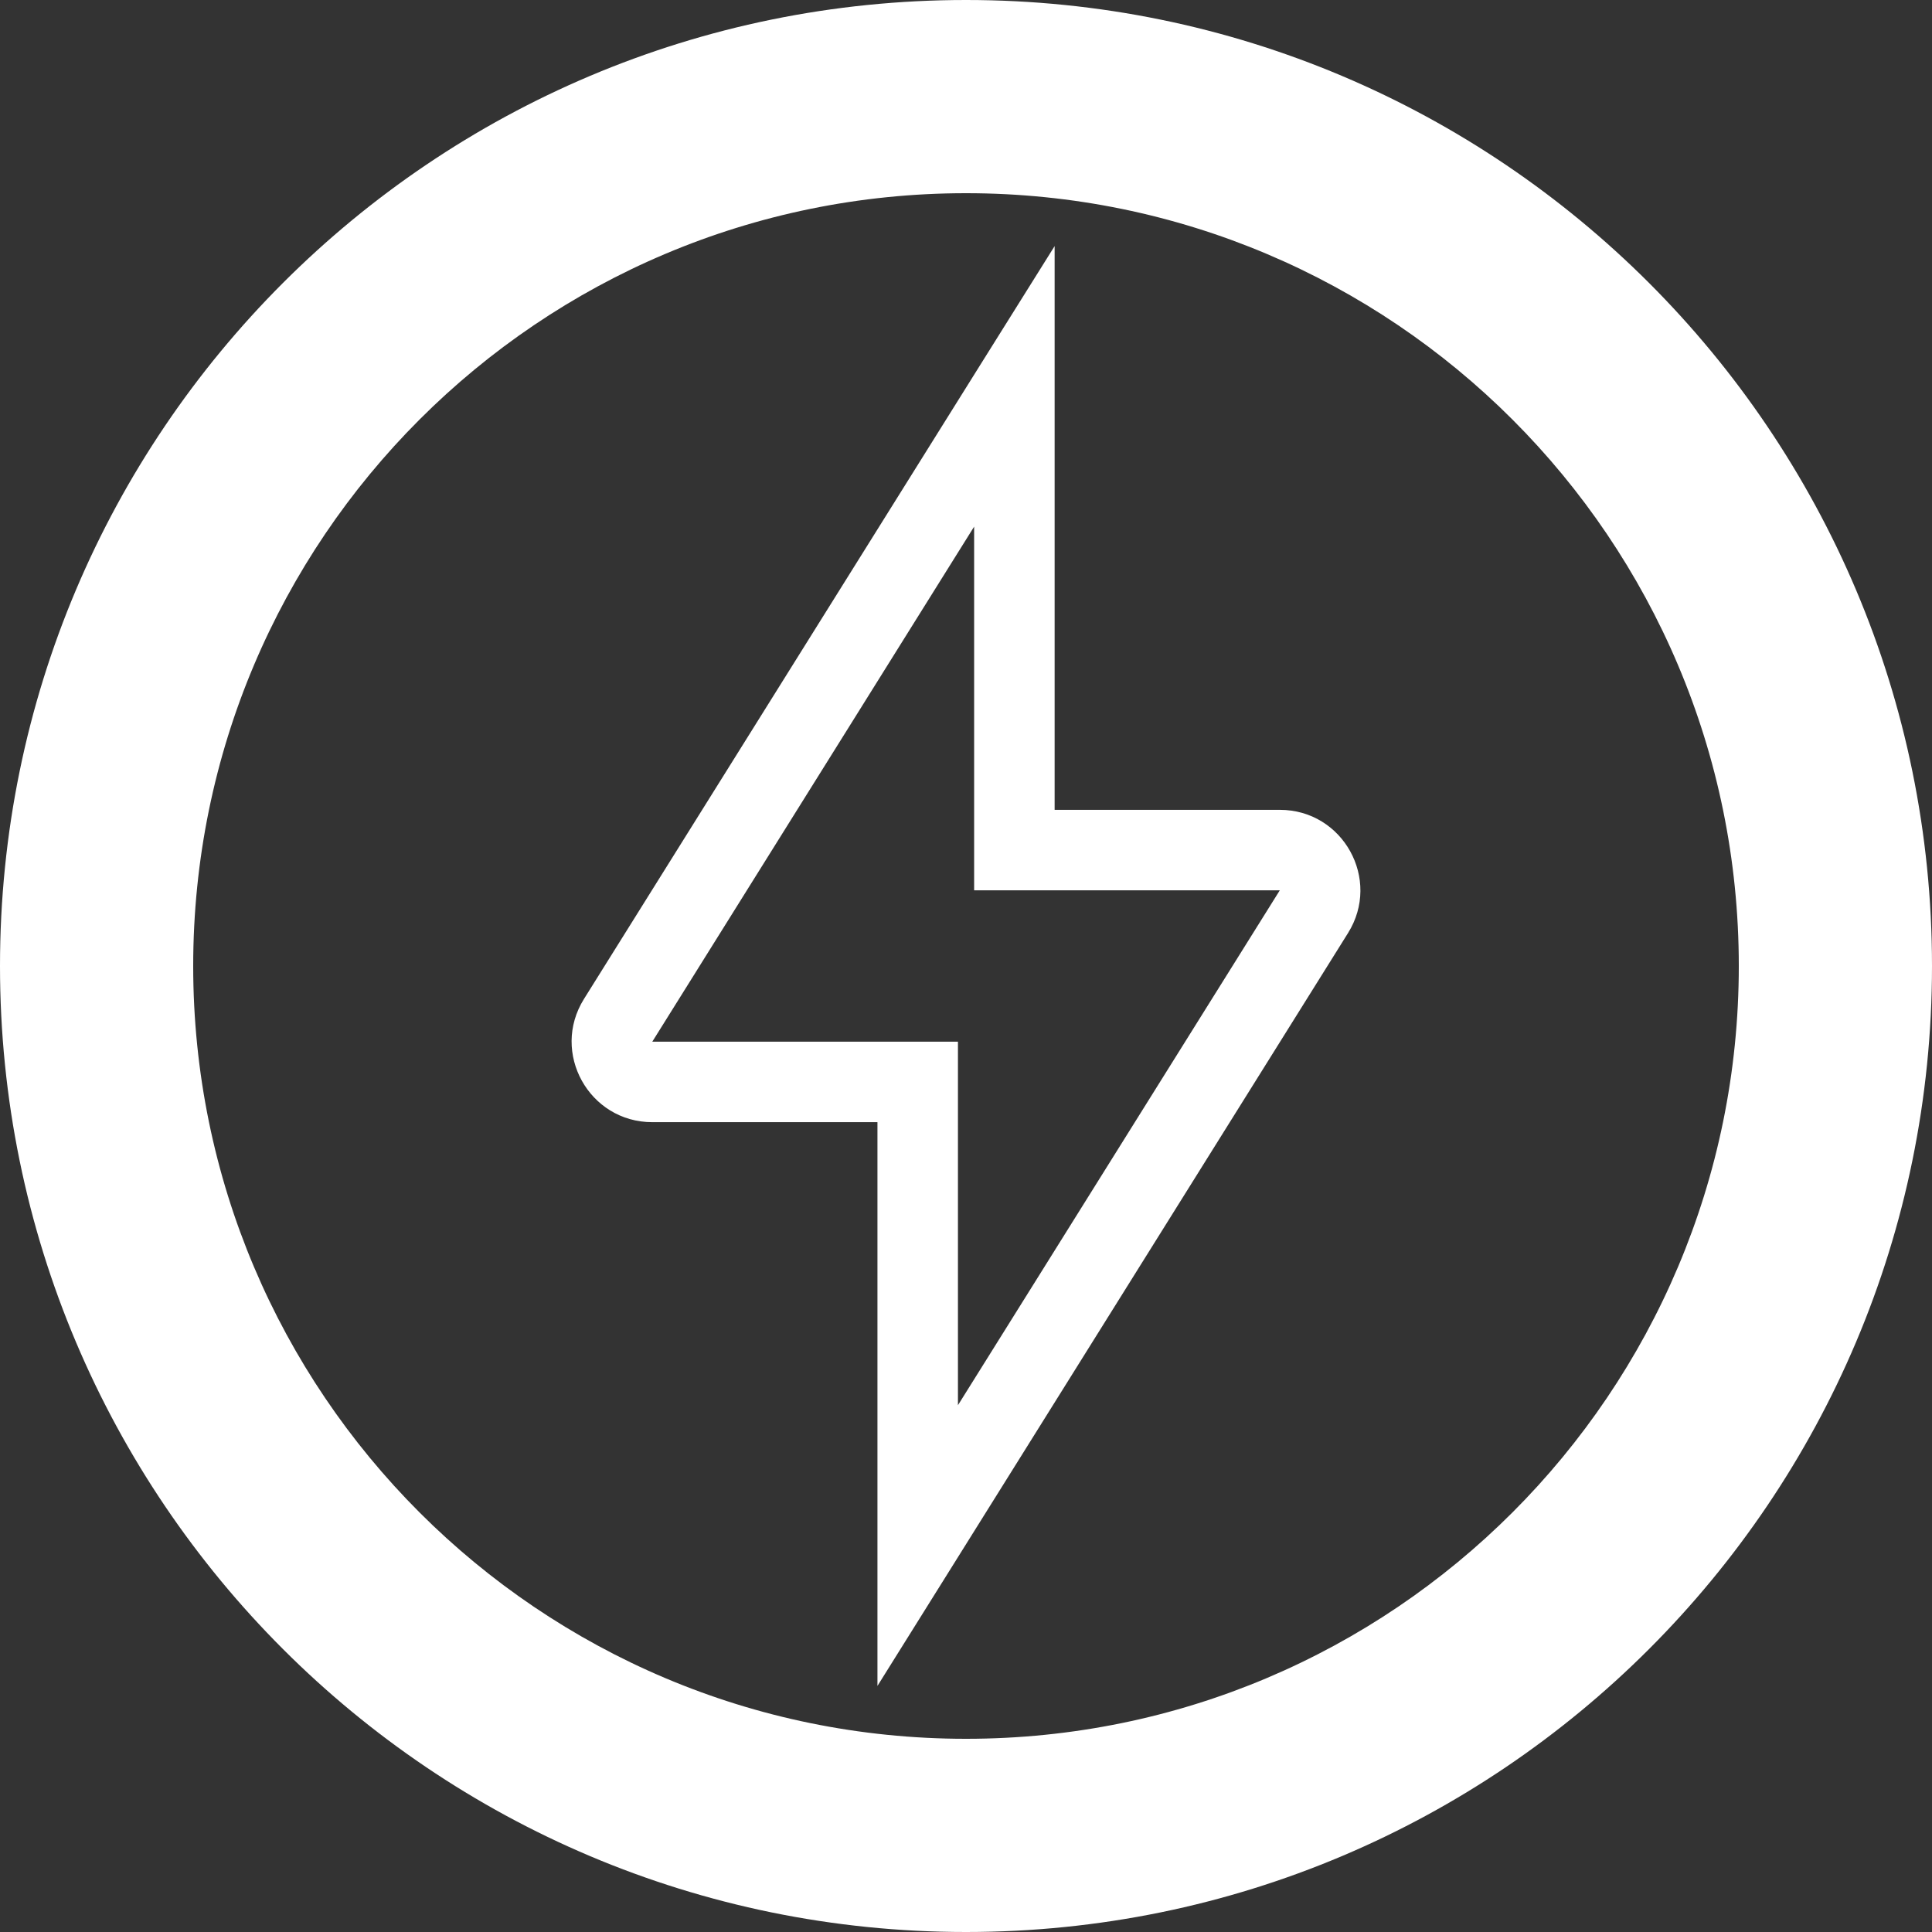<svg width="24" height="24" viewBox="0 0 24 24" fill="none" xmlns="http://www.w3.org/2000/svg">
<rect x="0" y="0" width="24" height="24" fill="#333333" stroke="none"/>
<path d="M12 0C18.627 0 24 5.373 24 12C24 18.627 18.627 24 12 24C5.373 24 0 18.627 0 12C2.57703e-07 5.373 5.373 2.57711e-07 12 0ZM12 2.4C6.698 2.4 2.4 6.698 2.4 12C2.4 17.302 6.698 21.6 12 21.6C17.302 21.6 21.6 17.302 21.6 12C21.6 6.698 17.302 2.4 12 2.4ZM13.101 10.06H15.898C16.684 10.06 17.162 10.924 16.746 11.59L11.824 19.465L10.9 20.943V13.94H8.103C7.317 13.94 6.838 13.076 7.254 12.41L12.176 4.535L13.101 3.057V10.06ZM8.103 12.94H11.9V17.456L15.898 11.06H12.101V6.542L8.103 12.94Z" fill="white"/>
</svg>
